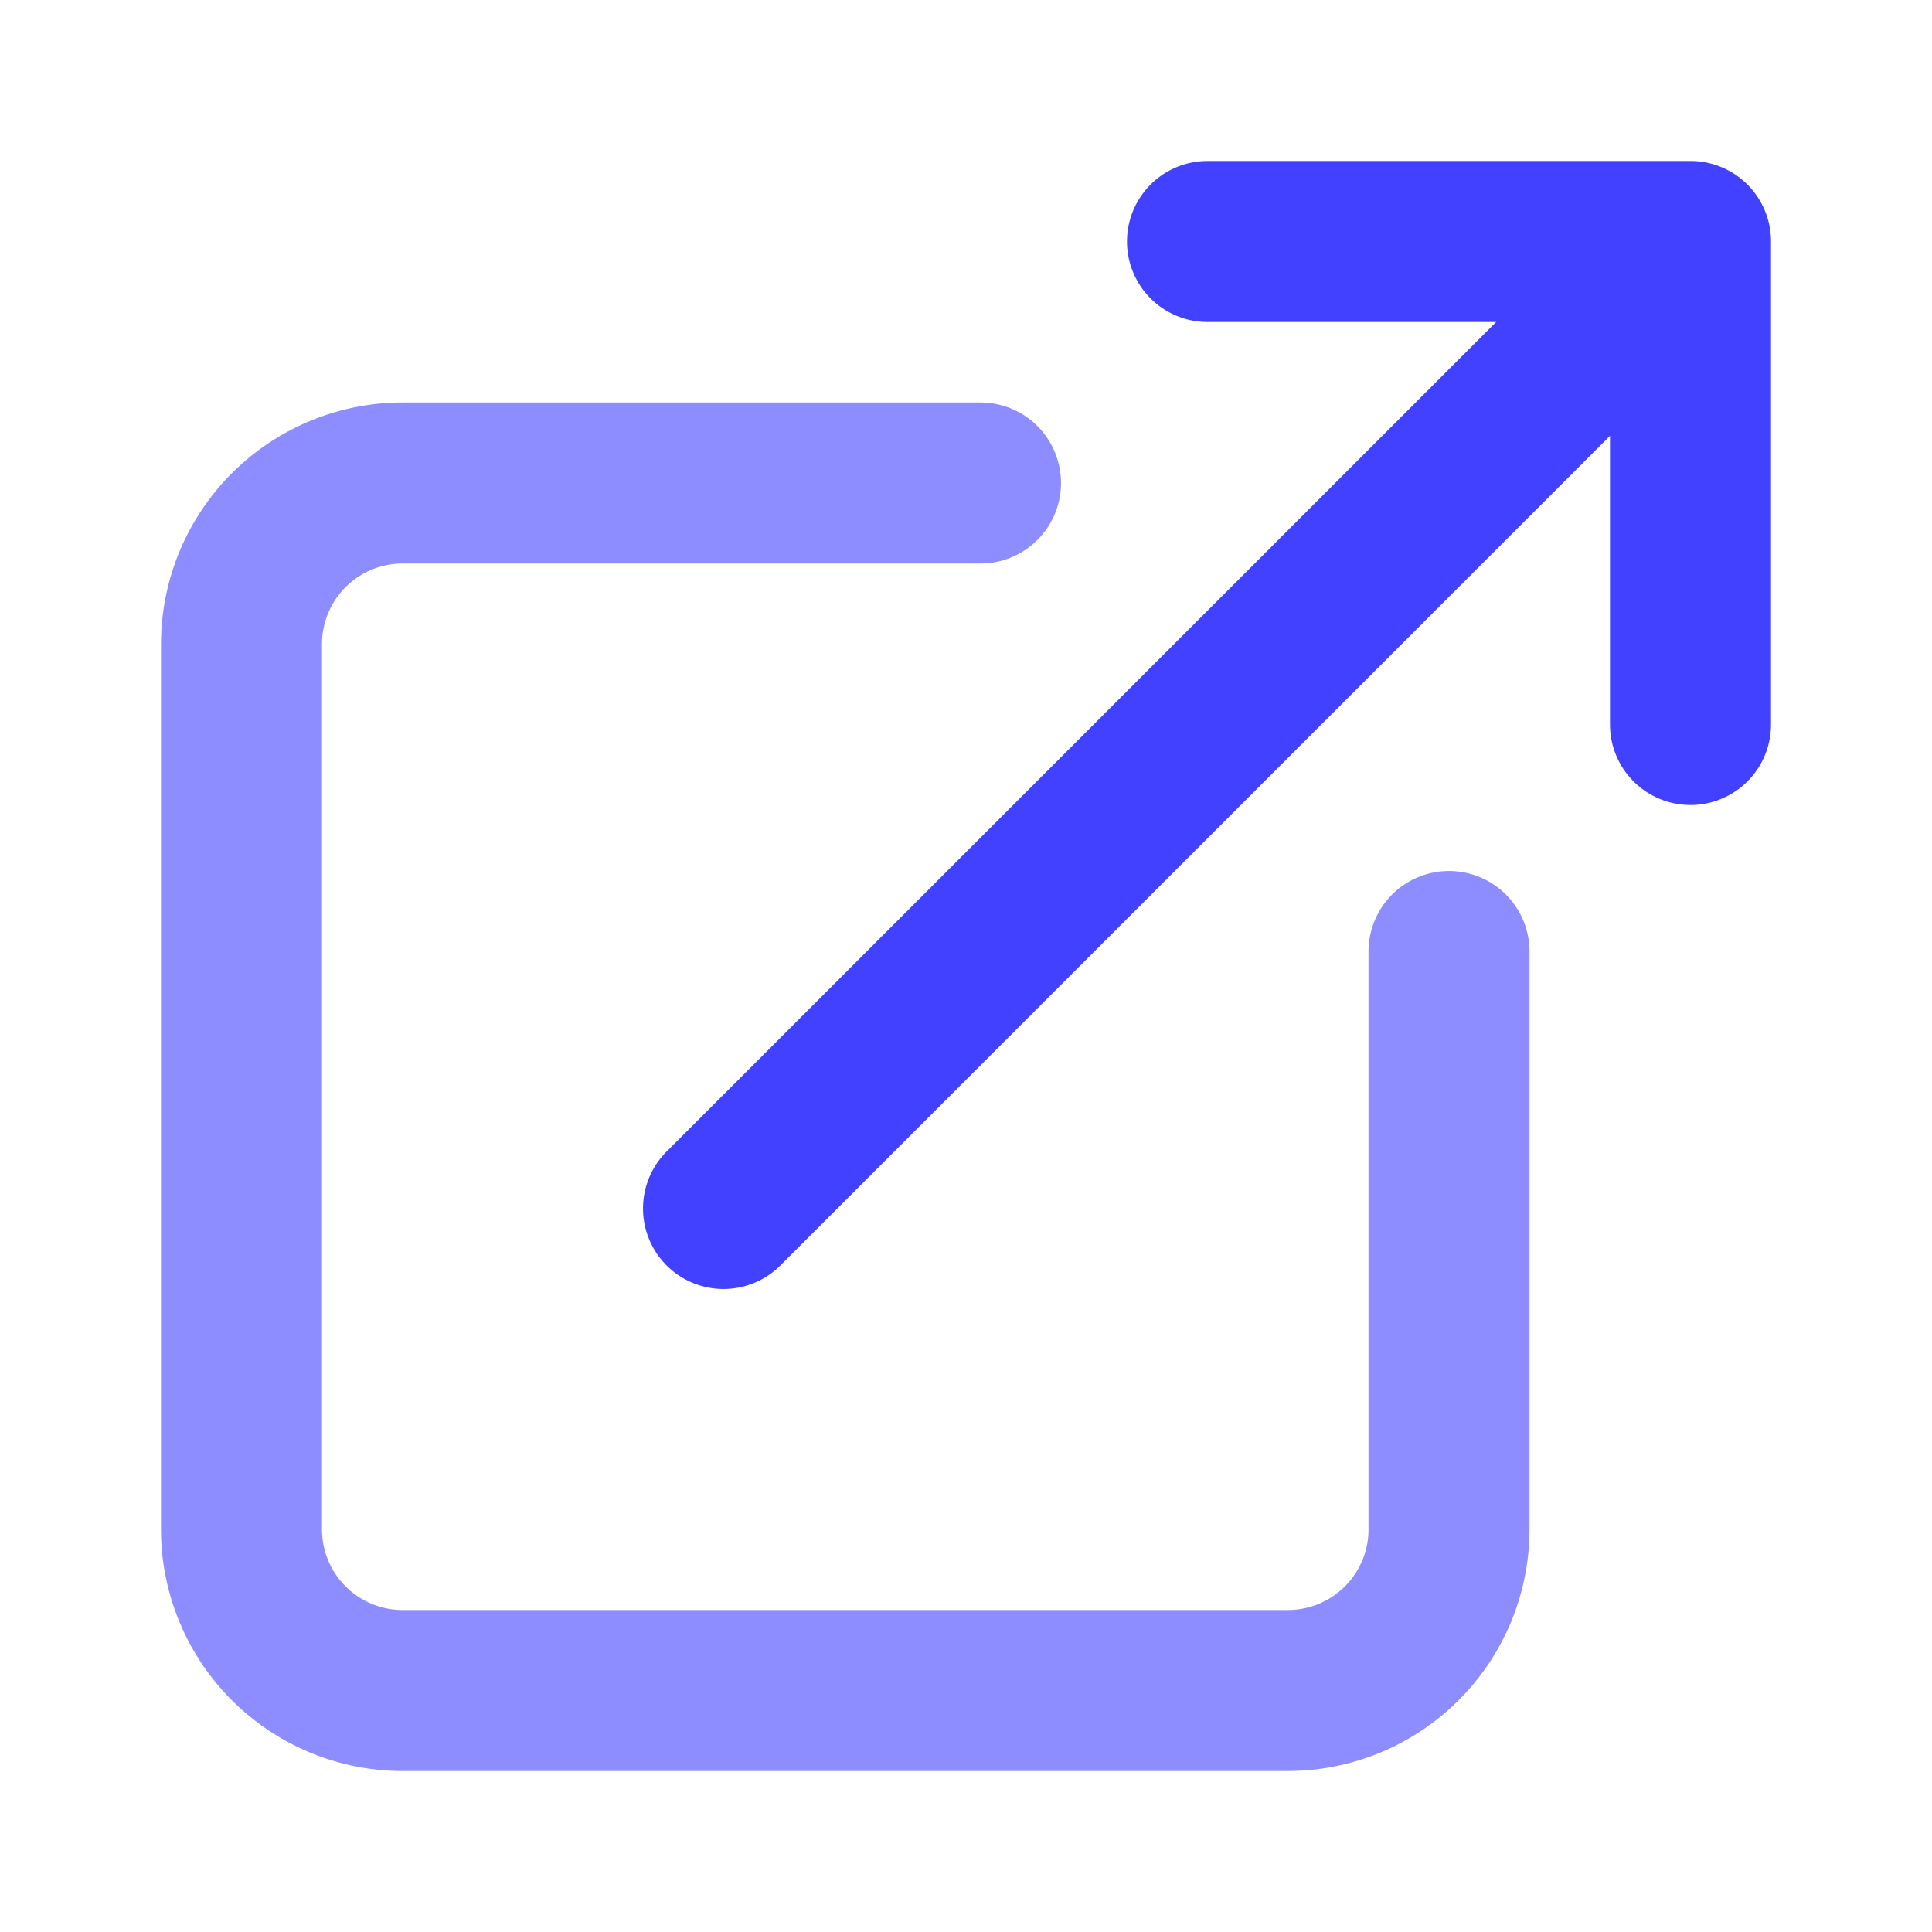 <svg xmlns="http://www.w3.org/2000/svg" viewBox="0 0 24 24"><path fill="#4141ff" d="M21,2H15a1,1,0,0,0,0,2h3.586L8.293,14.293A1.0 1,0,1,0,9.707,15.707L20,5.414V9a1,1,0,0,0,2,0v-6A.999.999,0,0,0,21,2Z"/><path fill="#8d8dff" d="M16,22H5a3.003,3.003,0,0,1-3-3v-11a3.003,3.003,0,0,1,3-3h7.18a1,1,0,0,1,0,2H5a1.001,1.001,0,0,0-1,1v11a1.001,1.001,0,0,0,1,1H16a1.001,1.001,0,0,0,1-1V11.82a1,1,0,0,1,2,0V19A3.003,3.003,0,0,1,16,22Z"/></svg>